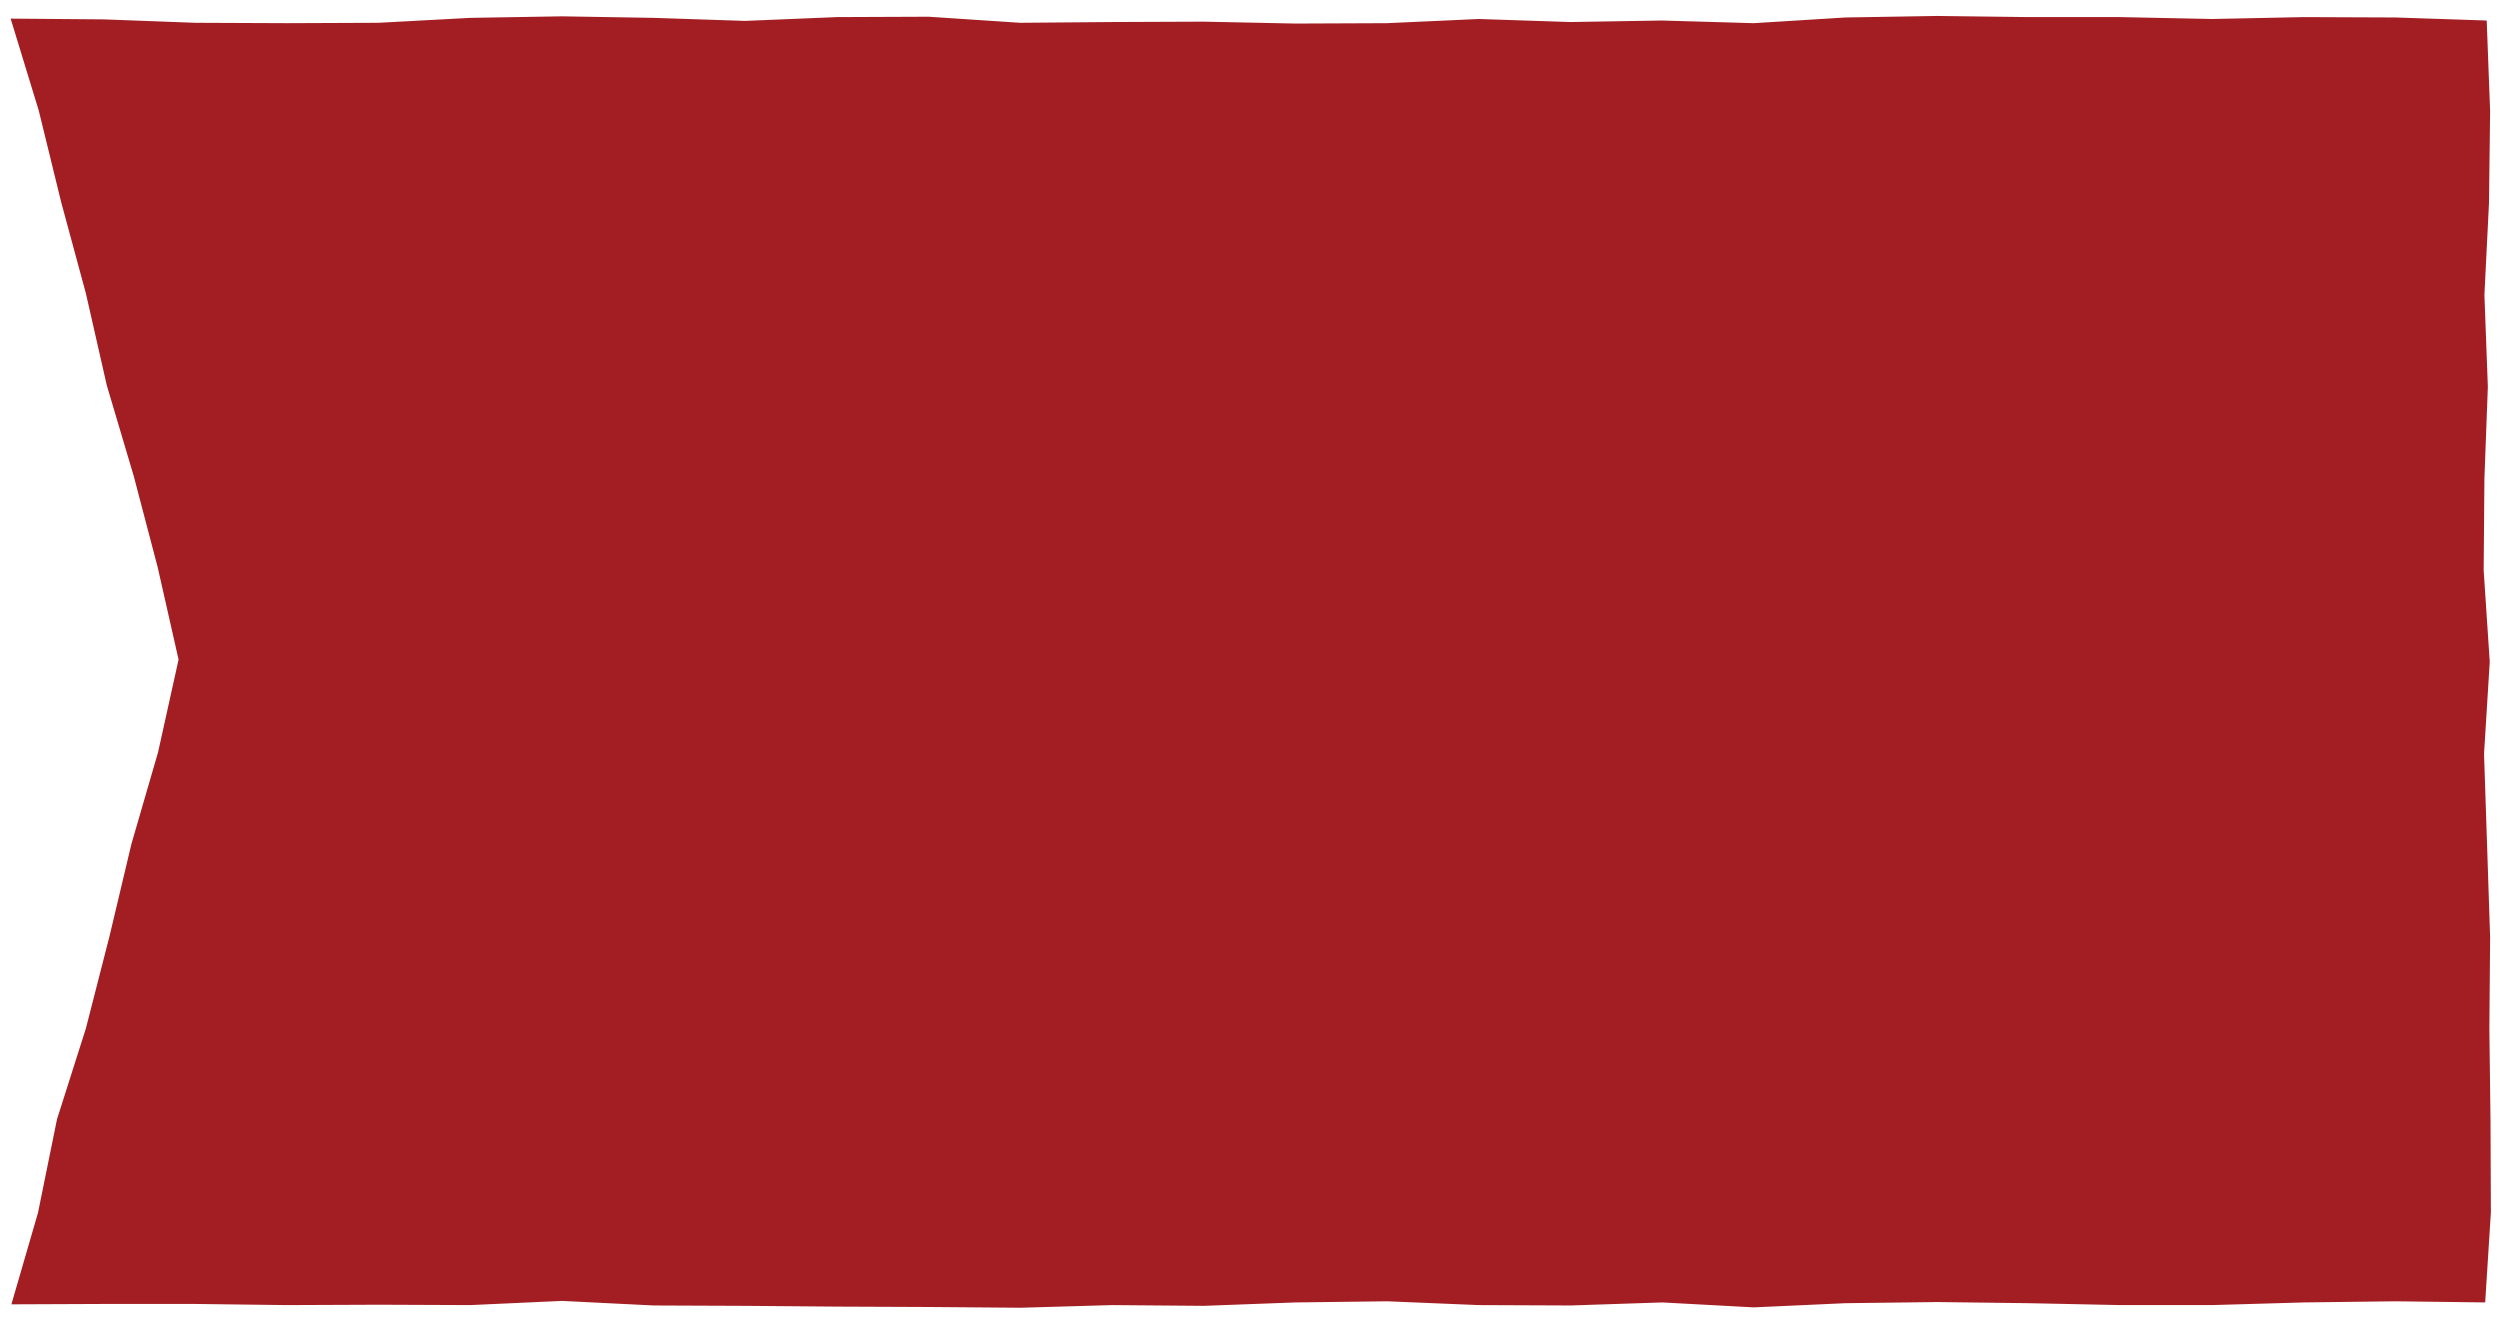 <?xml version="1.0" encoding="utf-8"?>
<!-- Generator: Adobe Illustrator 19.0.0, SVG Export Plug-In . SVG Version: 6.00 Build 0)  -->
<svg version="1.1" id="Layer_1" xmlns="http://www.w3.org/2000/svg" xmlns:xlink="http://www.w3.org/1999/xlink" x="0px" y="0px"
	 viewBox="0 0 658 348" style="enable-background:new 0 0 658 348;" xml:space="preserve">
<style type="text/css">
	.st0{fill:#A31E22;}
</style>
<polygon id="XMLID_9502_" class="st0" points="654.1,342.8 630.5,342.5 606.4,342.8 582.2,343.5 558.1,343.5 534,343 509.9,342.7 
	485.7,343 461.6,344.1 437.5,342.8 413.4,343.6 389.2,343.5 365.1,342.5 341,342.8 316.8,343.7 292.7,343.5 268.6,344.2 244.5,344 
	220.3,343.9 196.2,343.7 172.1,343.6 147.9,342.4 123.8,343.5 99.7,343.4 75.5,343.5 51.4,343.2 27.3,343.2 3,343.3 10,319.2 
	15,294.6 22.6,270.7 28.8,246.5 34.6,222.1 41.6,198 47,173.6 41.5,149.3 35.2,125.3 28.1,101.4 22.6,77.2 16.1,53.2 10.2,29.1 
	2.8,4.9 27.3,5.1 51.4,6 75.5,6.1 99.6,6 123.8,4.7 147.9,4.3 172,4.7 196.1,5.5 220.3,4.5 244.4,4.4 268.5,6 292.7,5.8 316.8,5.7 
	340.9,6.2 365,6.1 389.2,5 413.3,5.8 437.4,5.4 461.6,6.1 485.7,4.6 509.8,4.2 534,4.5 558.1,4.5 582.2,5 606.3,4.5 630.5,4.6 
	654.5,5.4 655.4,29.3 655.1,53.5 653.9,77.6 654.8,101.8 653.9,125.9 653.7,150.1 655.3,174.2 653.8,198.4 654.6,222.5 655.4,246.7 
	655.2,270.8 655.5,295 655.6,319.1 "/>
</svg>
